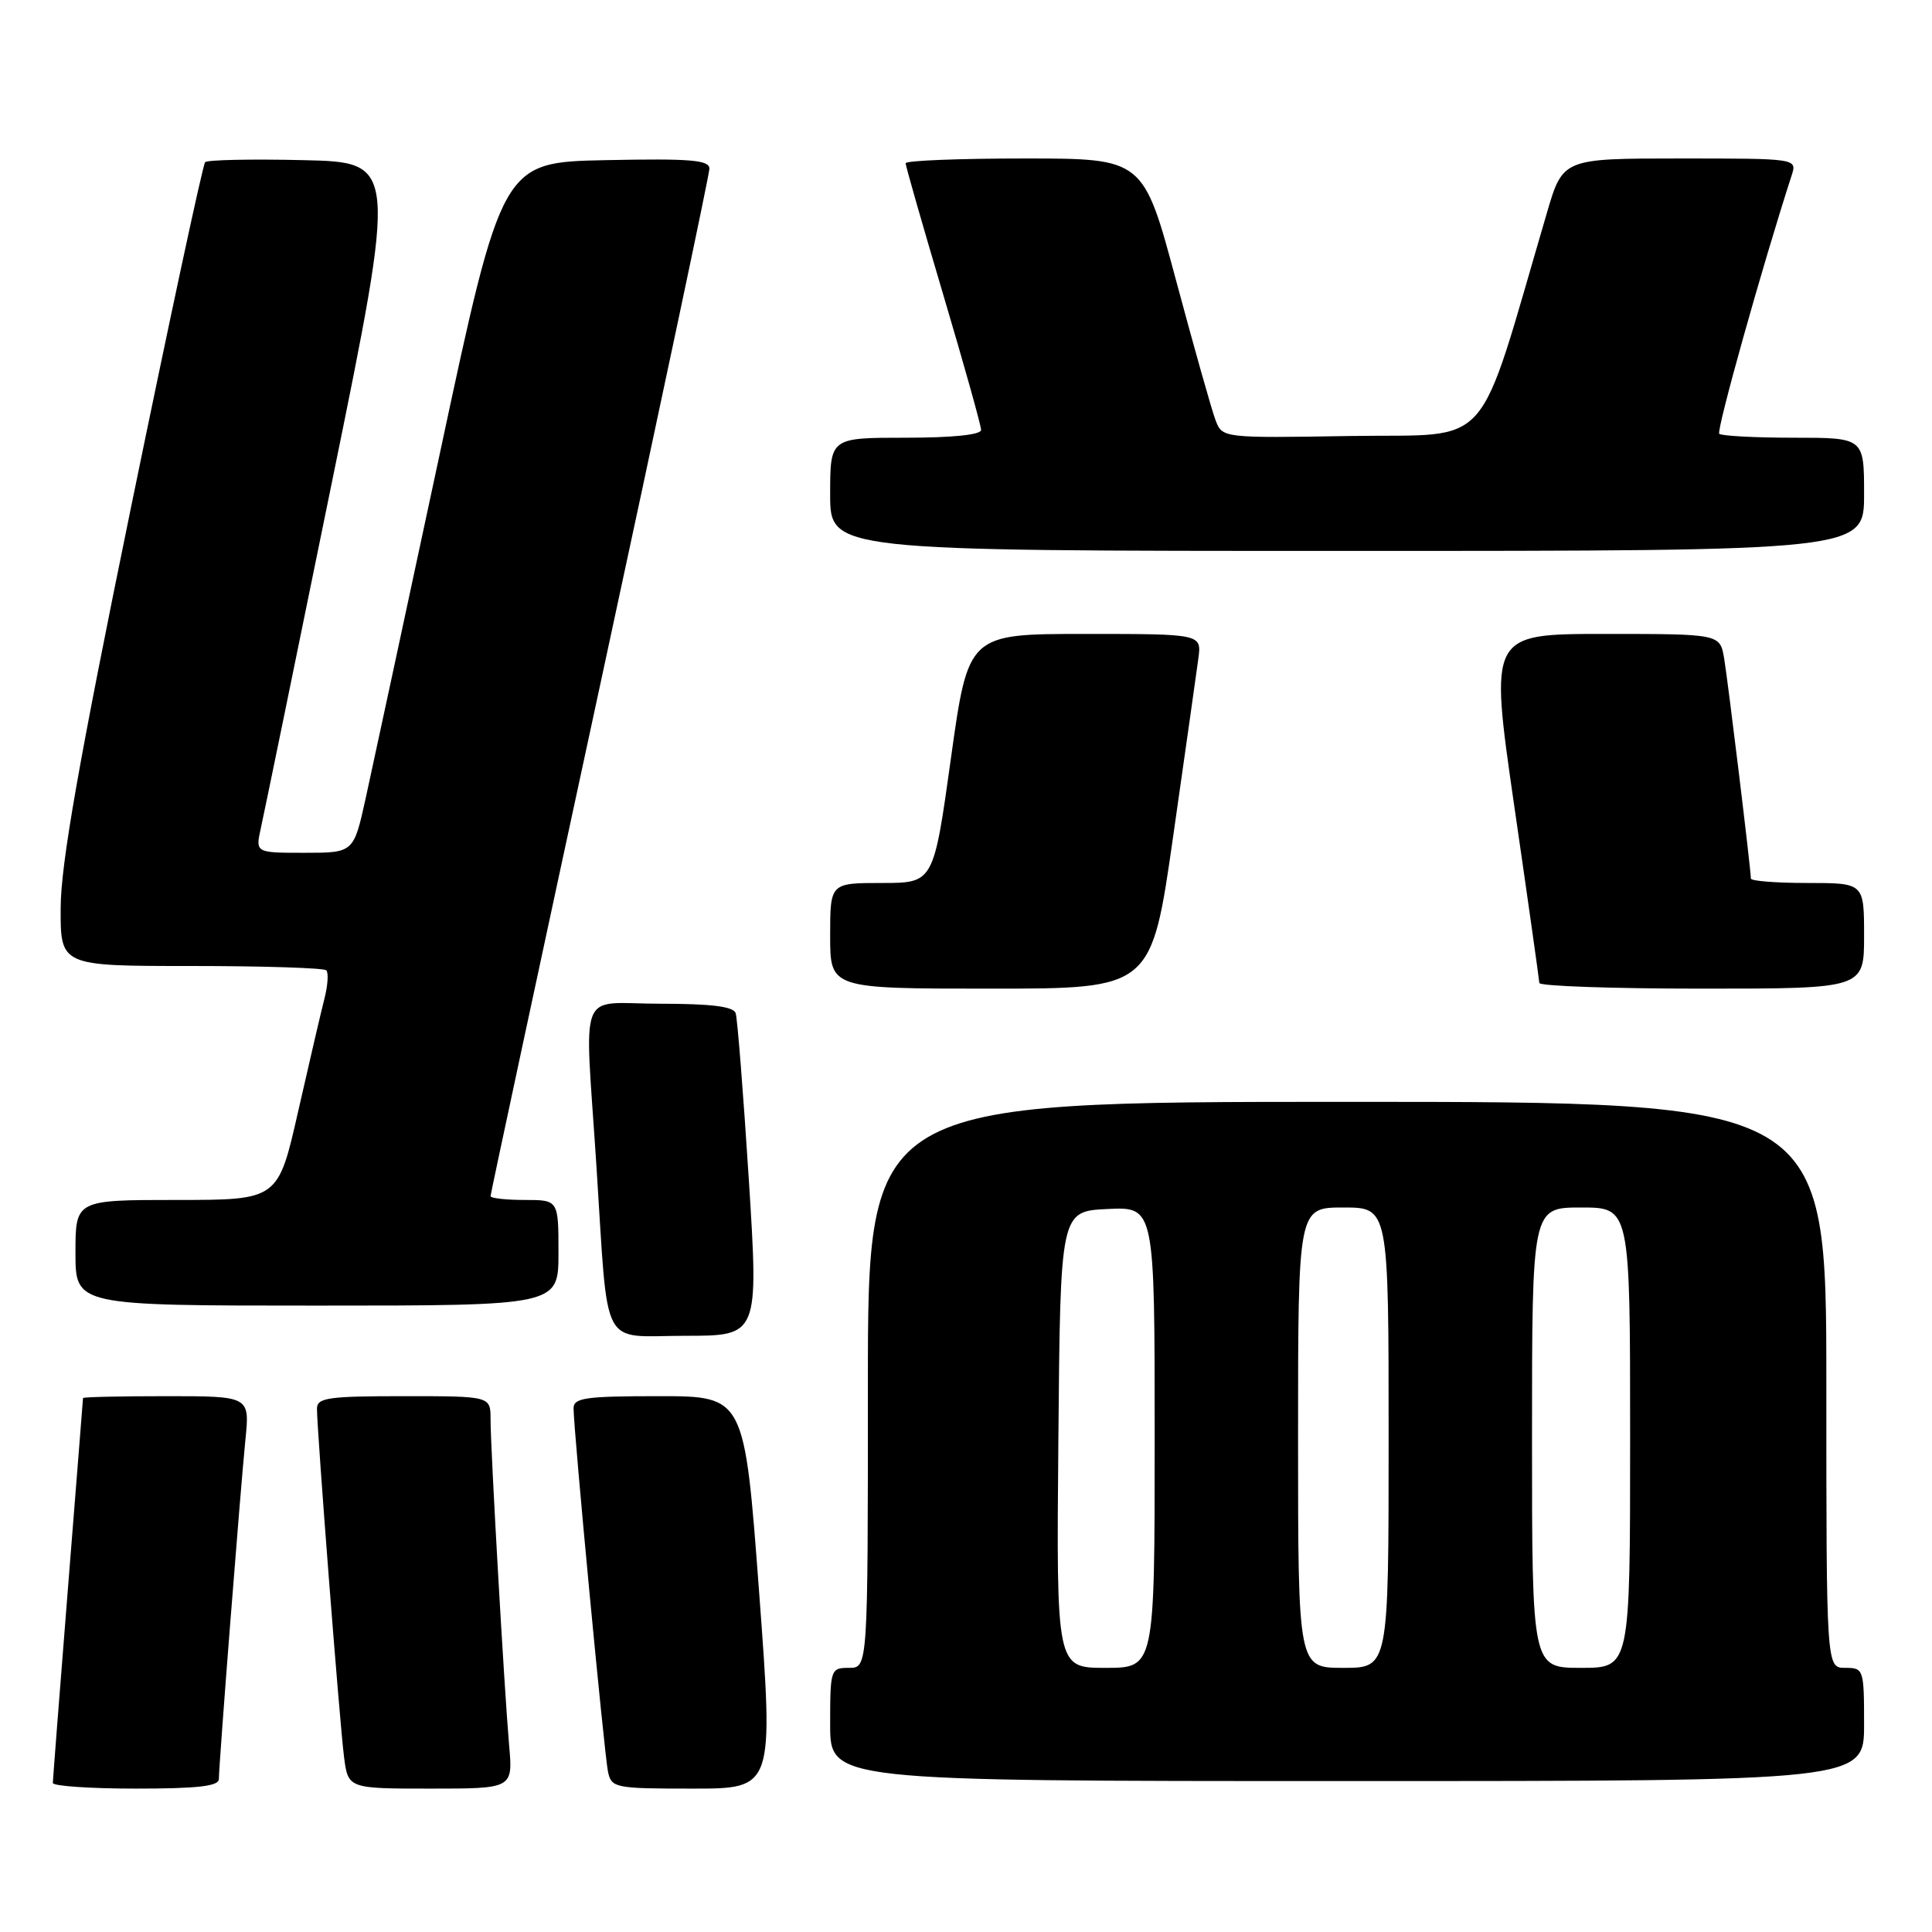 <?xml version="1.0" encoding="UTF-8" standalone="no"?>
<!DOCTYPE svg PUBLIC "-//W3C//DTD SVG 1.1//EN" "http://www.w3.org/Graphics/SVG/1.1/DTD/svg11.dtd" >
<svg xmlns="http://www.w3.org/2000/svg" xmlns:xlink="http://www.w3.org/1999/xlink" version="1.1" viewBox="0 0 256 256">
 <g >
 <path fill="currentColor"
d=" M 29.00 235.74 C 29.00 233.84 31.86 197.33 32.52 190.75 C 33.10 185.00 33.10 185.00 22.05 185.00 C 15.97 185.00 11.00 185.11 11.00 185.25 C 10.99 185.39 10.10 196.75 9.00 210.50 C 7.90 224.25 7.01 235.84 7.00 236.25 C 7.00 236.66 11.95 237.00 18.00 237.00 C 26.18 237.00 29.00 236.68 29.00 235.74 Z  M 67.46 231.25 C 66.82 223.87 65.00 192.02 65.00 188.04 C 65.00 185.00 65.00 185.00 53.50 185.00 C 43.46 185.00 42.00 185.21 42.00 186.66 C 42.00 189.55 45.01 228.32 45.58 232.75 C 46.12 237.00 46.12 237.00 57.05 237.00 C 67.97 237.00 67.97 237.00 67.46 231.25 Z  M 100.59 211.00 C 98.65 185.00 98.65 185.00 87.32 185.00 C 77.57 185.00 76.00 185.22 76.00 186.61 C 76.00 189.49 80.07 232.43 80.56 234.75 C 81.02 236.91 81.45 237.00 91.78 237.00 C 102.52 237.00 102.52 237.00 100.59 211.00 Z  M 247.00 228.50 C 247.00 221.17 246.94 221.00 244.50 221.00 C 242.00 221.00 242.00 221.00 242.00 183.50 C 242.00 146.00 242.00 146.00 178.50 146.00 C 115.00 146.00 115.00 146.00 115.00 183.50 C 115.00 221.00 115.00 221.00 112.50 221.00 C 110.06 221.00 110.00 221.17 110.00 228.50 C 110.00 236.00 110.00 236.00 178.50 236.00 C 247.00 236.00 247.00 236.00 247.00 228.50 Z  M 99.22 156.25 C 98.49 144.84 97.71 134.94 97.48 134.25 C 97.19 133.37 94.27 133.00 87.53 133.00 C 76.36 133.00 77.46 130.23 79.03 154.50 C 80.65 179.41 79.39 177.00 90.81 177.00 C 100.53 177.00 100.53 177.00 99.22 156.25 Z  M 74.00 166.00 C 74.00 159.00 74.00 159.00 69.50 159.00 C 67.03 159.00 65.00 158.77 65.00 158.49 C 65.00 158.21 71.53 127.77 79.50 90.86 C 87.47 53.95 94.00 23.12 94.00 22.35 C 94.00 21.20 91.52 20.99 80.27 21.22 C 66.53 21.50 66.53 21.50 58.30 60.00 C 53.76 81.18 49.34 101.76 48.46 105.75 C 46.86 113.00 46.86 113.00 40.35 113.00 C 33.84 113.00 33.84 113.00 34.56 109.75 C 34.96 107.96 39.19 87.38 43.96 64.00 C 52.64 21.50 52.64 21.50 40.18 21.22 C 33.33 21.06 27.48 21.18 27.18 21.49 C 26.88 21.79 22.46 42.39 17.35 67.27 C 10.46 100.85 8.06 114.50 8.04 120.25 C 8.00 128.00 8.00 128.00 25.33 128.00 C 34.87 128.00 42.92 128.26 43.23 128.57 C 43.55 128.88 43.44 130.57 42.99 132.32 C 42.54 134.07 40.98 140.79 39.51 147.25 C 36.85 159.00 36.85 159.00 23.42 159.00 C 10.00 159.00 10.00 159.00 10.00 166.00 C 10.00 173.00 10.00 173.00 42.00 173.00 C 74.00 173.00 74.00 173.00 74.00 166.00 Z  M 155.46 110.75 C 157.05 99.61 158.55 89.04 158.79 87.25 C 159.22 84.00 159.22 84.00 143.76 84.00 C 128.30 84.00 128.30 84.00 126.00 100.50 C 123.70 117.00 123.70 117.00 116.85 117.00 C 110.00 117.00 110.00 117.00 110.00 124.00 C 110.00 131.00 110.00 131.00 131.29 131.00 C 152.57 131.00 152.57 131.00 155.46 110.75 Z  M 247.00 124.00 C 247.00 117.00 247.00 117.00 239.50 117.00 C 235.38 117.00 232.00 116.74 232.00 116.41 C 232.00 115.21 228.98 90.38 228.46 87.25 C 227.91 84.00 227.91 84.00 212.63 84.00 C 197.35 84.00 197.35 84.00 200.64 106.75 C 202.46 119.26 203.95 129.84 203.97 130.25 C 203.99 130.66 213.68 131.00 225.50 131.00 C 247.00 131.00 247.00 131.00 247.00 124.00 Z  M 247.00 65.50 C 247.00 58.00 247.00 58.00 237.67 58.00 C 232.53 58.00 228.10 57.76 227.81 57.48 C 227.40 57.06 233.54 35.16 237.40 23.25 C 238.13 21.00 238.13 21.00 222.61 21.00 C 207.08 21.00 207.08 21.00 204.96 28.25 C 195.52 60.39 198.08 57.47 179.10 57.77 C 161.97 58.05 161.97 58.05 161.06 55.66 C 160.56 54.35 158.21 46.01 155.83 37.14 C 151.50 21.00 151.50 21.00 135.75 21.00 C 127.09 21.00 120.00 21.28 120.00 21.63 C 120.00 21.98 122.25 29.84 125.00 39.10 C 127.75 48.36 130.00 56.40 130.00 56.97 C 130.00 57.61 126.22 58.00 120.00 58.00 C 110.00 58.00 110.00 58.00 110.00 65.50 C 110.00 73.00 110.00 73.00 178.50 73.00 C 247.00 73.00 247.00 73.00 247.00 65.50 Z  M 140.24 190.75 C 140.50 160.50 140.50 160.50 146.75 160.20 C 153.00 159.90 153.00 159.90 153.00 190.45 C 153.00 221.00 153.00 221.00 146.49 221.00 C 139.97 221.00 139.97 221.00 140.24 190.75 Z  M 172.00 190.50 C 172.00 160.00 172.00 160.00 178.00 160.00 C 184.00 160.00 184.00 160.00 184.00 190.50 C 184.00 221.00 184.00 221.00 178.00 221.00 C 172.00 221.00 172.00 221.00 172.00 190.50 Z  M 203.00 190.50 C 203.00 160.00 203.00 160.00 209.50 160.00 C 216.00 160.00 216.00 160.00 216.00 190.50 C 216.00 221.00 216.00 221.00 209.50 221.00 C 203.00 221.00 203.00 221.00 203.00 190.50 Z "/>
</g>
</svg>